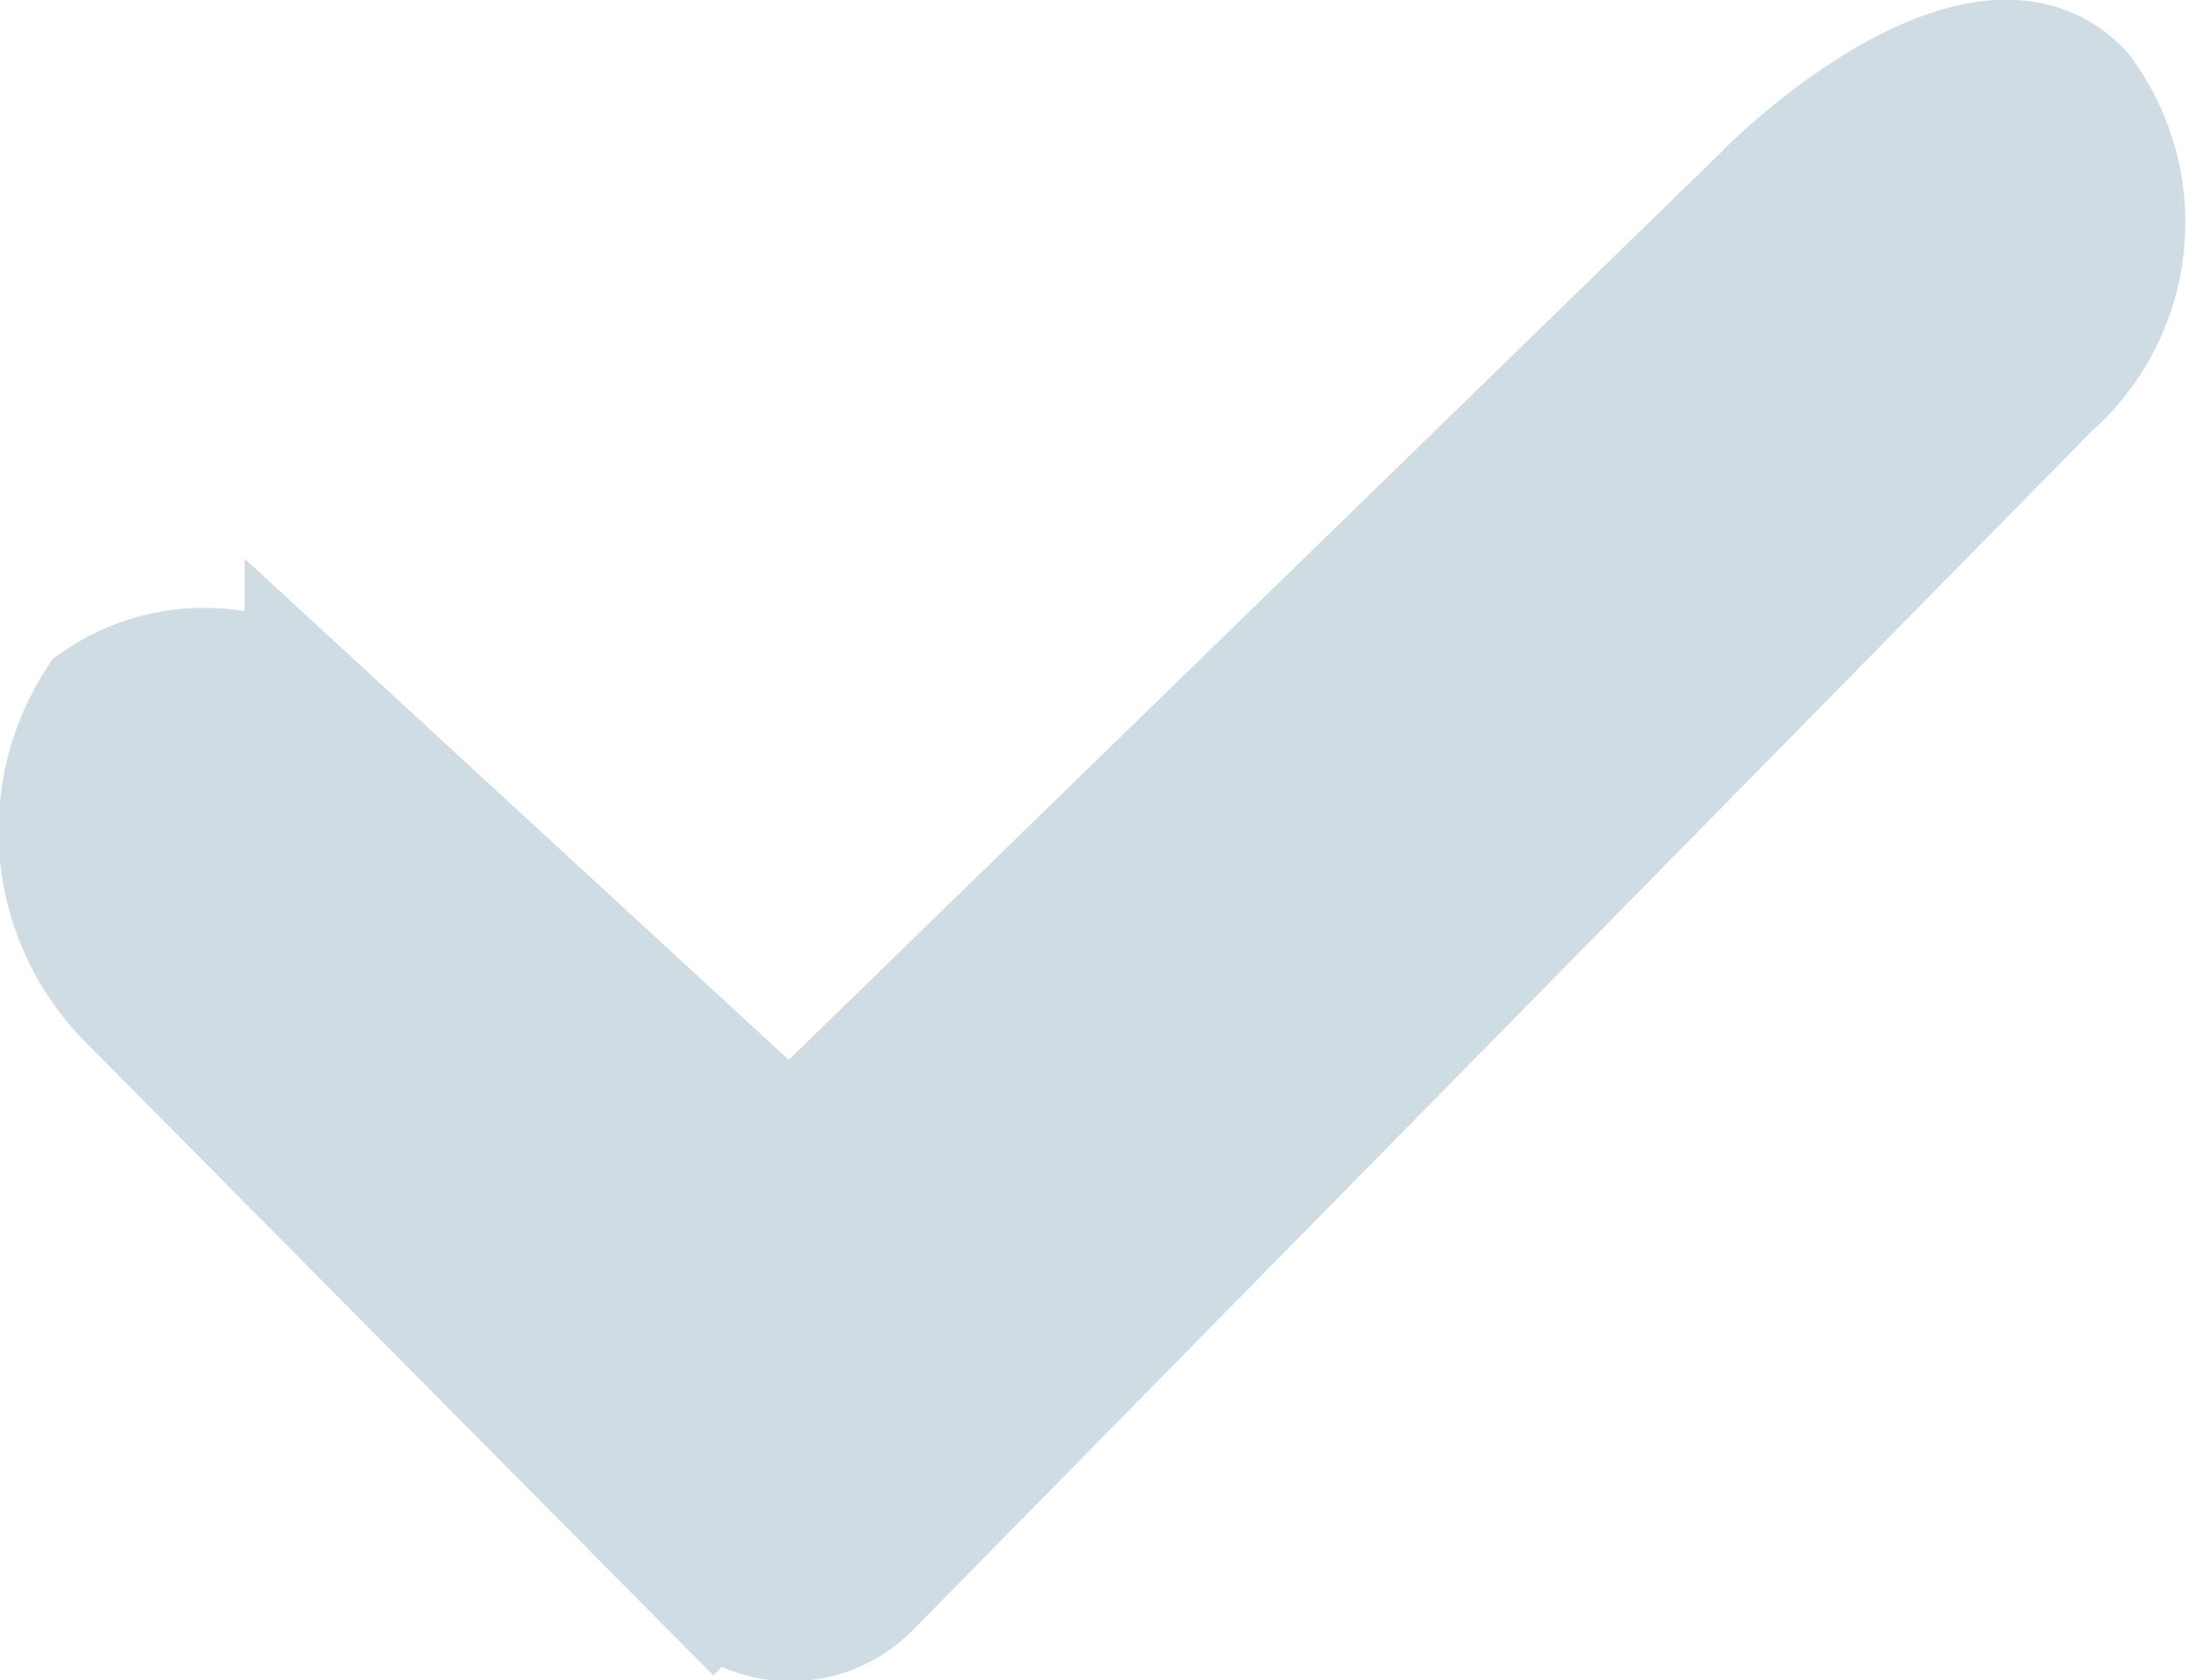 <svg xmlns="http://www.w3.org/2000/svg" width="17.18" height="13.188" viewBox="0 0 17.18 13.188">
<defs>
    <style>
      .cls-1 {
        fill: #d0dce3;
        stroke: #d0dce3;
        stroke-width: 1px;
        fill-rule: evenodd;
      }
    </style>
  </defs>
  <path id="icon-profile-check" class="cls-1" d="M1315.23,488.647c-0.7-.755-2.12.458-2.45,0.8l-7.67,7.467-3.78-3.482a1.449,1.449,0,0,0-1.64,0,1.852,1.852,0,0,0,.25,2.306l4.57,4.611a0.847,0.847,0,0,0,1.21,0l9.26-9.419A1.693,1.693,0,0,0,1315.23,488.647Z" transform="translate(-1298.91 -487.906)"/>
</svg>
